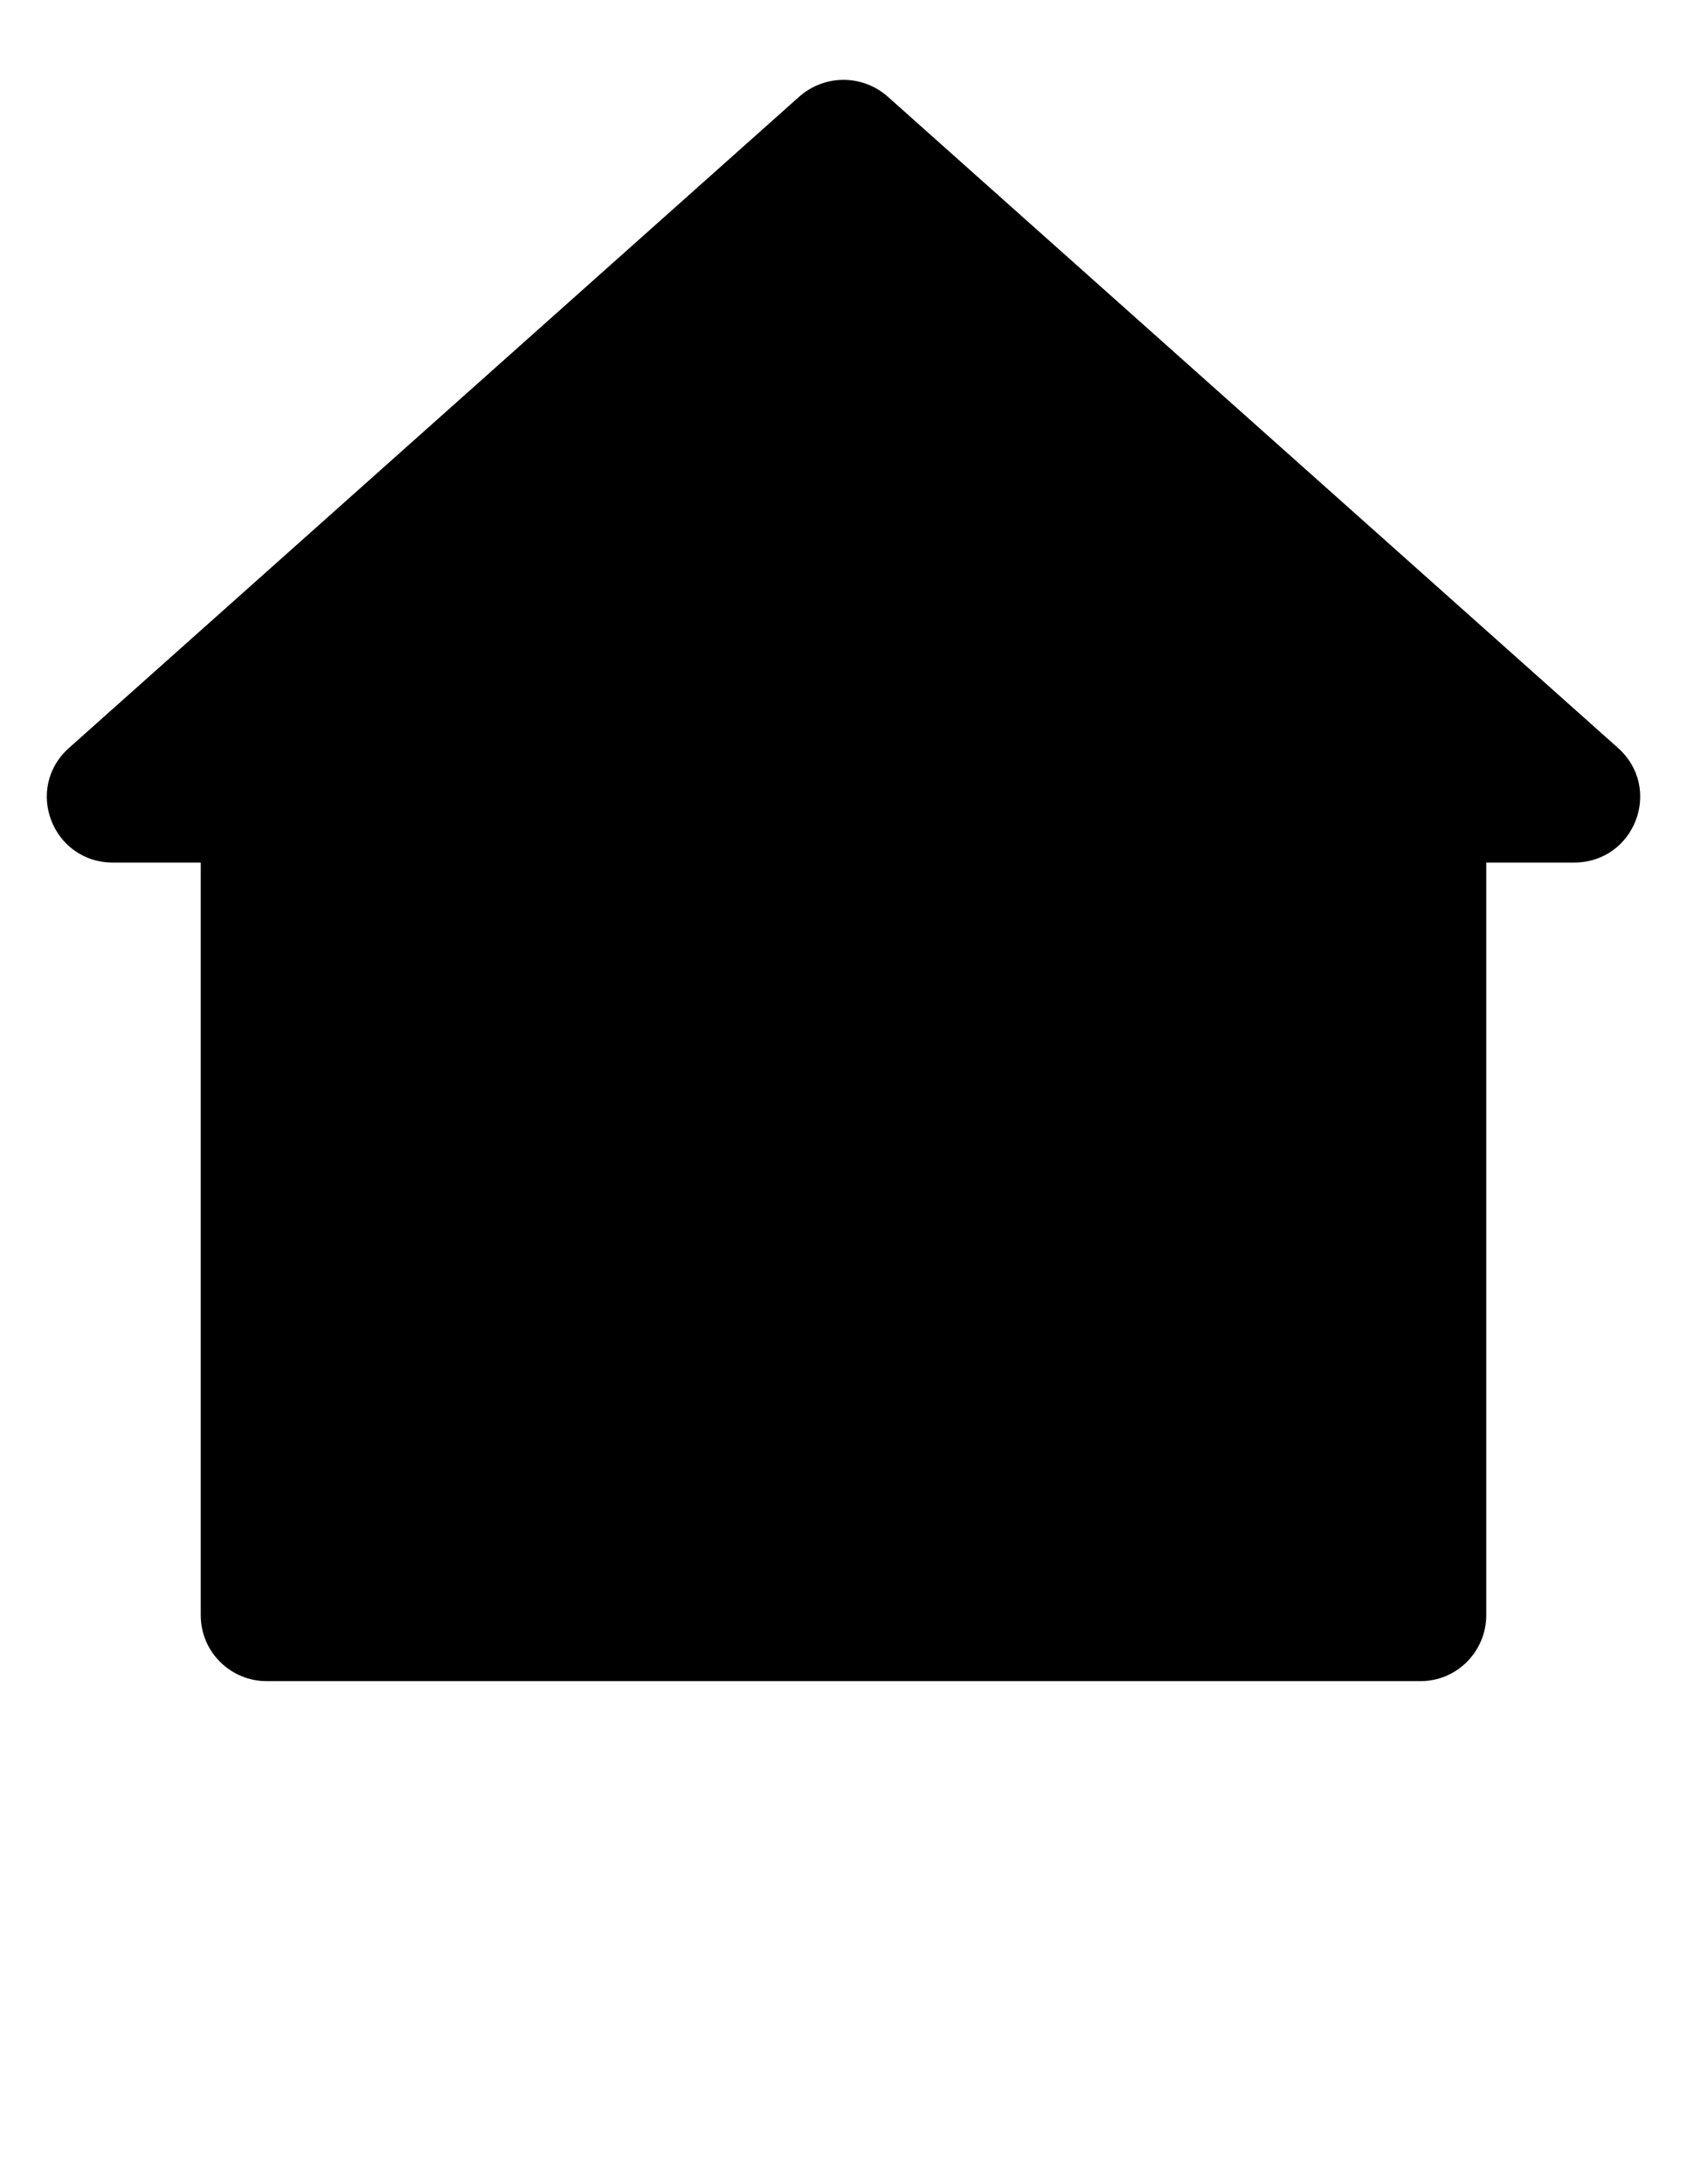 <?xml version="1.0" encoding="utf-8"?>
<!-- Generator: Adobe Illustrator 16.0.0, SVG Export Plug-In . SVG Version: 6.00 Build 0)  -->
<!DOCTYPE svg PUBLIC "-//W3C//DTD SVG 1.1//EN" "http://www.w3.org/Graphics/SVG/1.1/DTD/svg11.dtd">
<svg version="1.1" id="Layer_1" xmlns="http://www.w3.org/2000/svg" xmlns:xlink="http://www.w3.org/1999/xlink" x="0px" y="0px"
	 width="612px" height="792px" viewBox="0 0 612 792" enable-background="new 0 0 612 792" xml:space="preserve">
<path d="M586.908,271.152L321.912,34.92c-9.18-7.956-22.644-7.956-31.824,0L25.092,271.152
	c-16.524,14.688-6.12,41.616,15.912,41.616h31.824V585.72c0,13.464,11.016,23.868,23.868,23.868h418.608
	c13.464,0,23.868-11.016,23.868-23.868V312.768h31.824C593.028,312.768,603.432,285.84,586.908,271.152z"/>
</svg>
